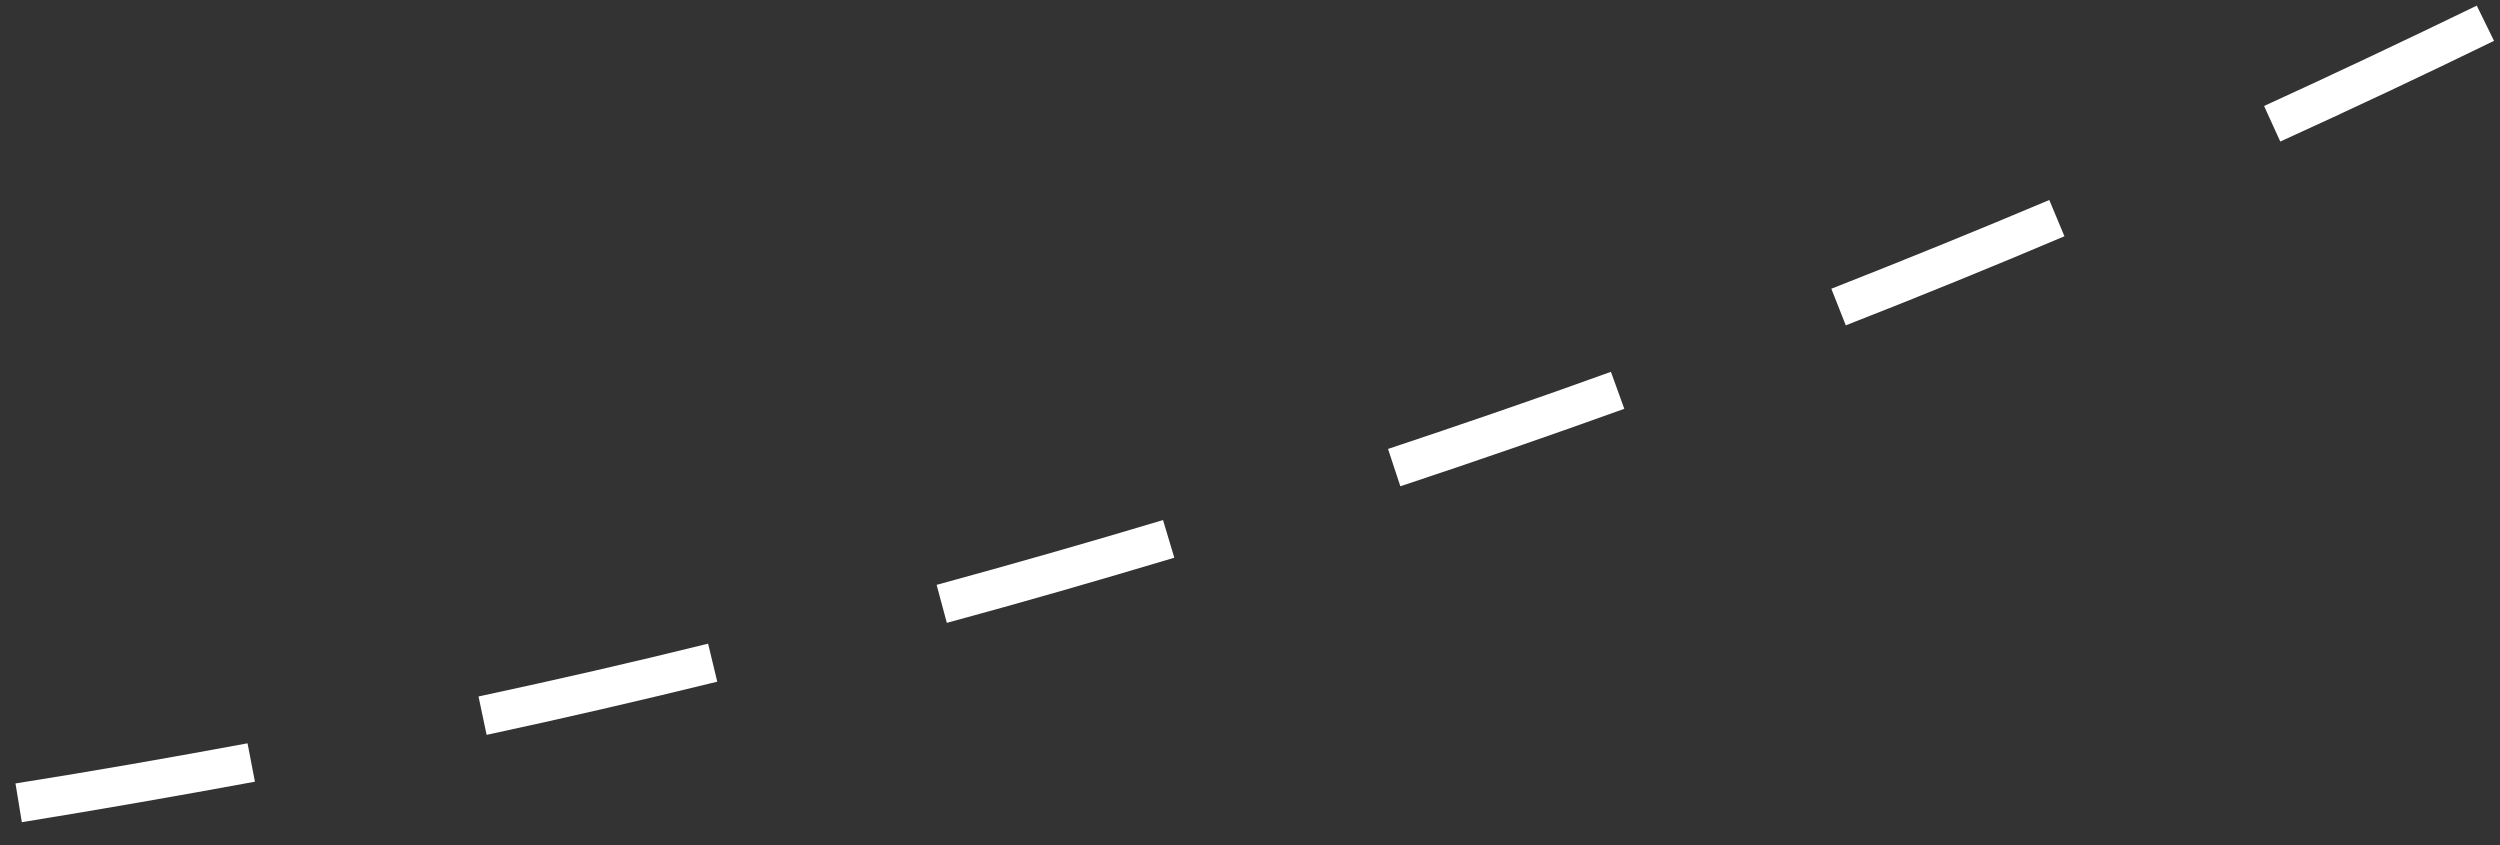<svg width="71" height="24" viewBox="0 0 71 24" fill="none" xmlns="http://www.w3.org/2000/svg">
<rect x="0" y="0" width="71" height="24" fill="#333333" stroke="none"/>
<path d="M52.01 8.2L52.42 9.24C54.49 8.43 56.58 7.58 58.63 6.71L58.2 5.68C56.14 6.55 54.07 7.39 52.01 8.2Z" fill="white"/>
<path d="M13.59 19.78L13.82 20.87C16.01 20.4 18.21 19.89 20.37 19.36L20.11 18.28C17.97 18.81 15.78 19.31 13.59 19.78Z" fill="white"/>
<path d="M26.6 16.61L26.89 17.689C29.03 17.11 31.21 16.48 33.35 15.839L33.03 14.77C30.9 15.409 28.73 16.029 26.6 16.61Z" fill="white"/>
<path d="M39.42 12.75L39.77 13.81C41.88 13.11 44.02 12.37 46.13 11.61L45.75 10.56C43.65 11.32 41.52 12.05 39.42 12.75Z" fill="white"/>
<path d="M0.44 22.25L0.62 23.35C2.84 22.99 5.07 22.6 7.24 22.2L7.03 21.11C4.87 21.51 2.65 21.9 0.44 22.25Z" fill="white"/>
<path d="M64.3 3.01L64.76 4.02C66.78 3.1 68.82 2.14 70.83 1.16L70.34 0.16C68.34 1.13 66.31 2.09 64.3 3.01Z" fill="white"/>
</svg>
